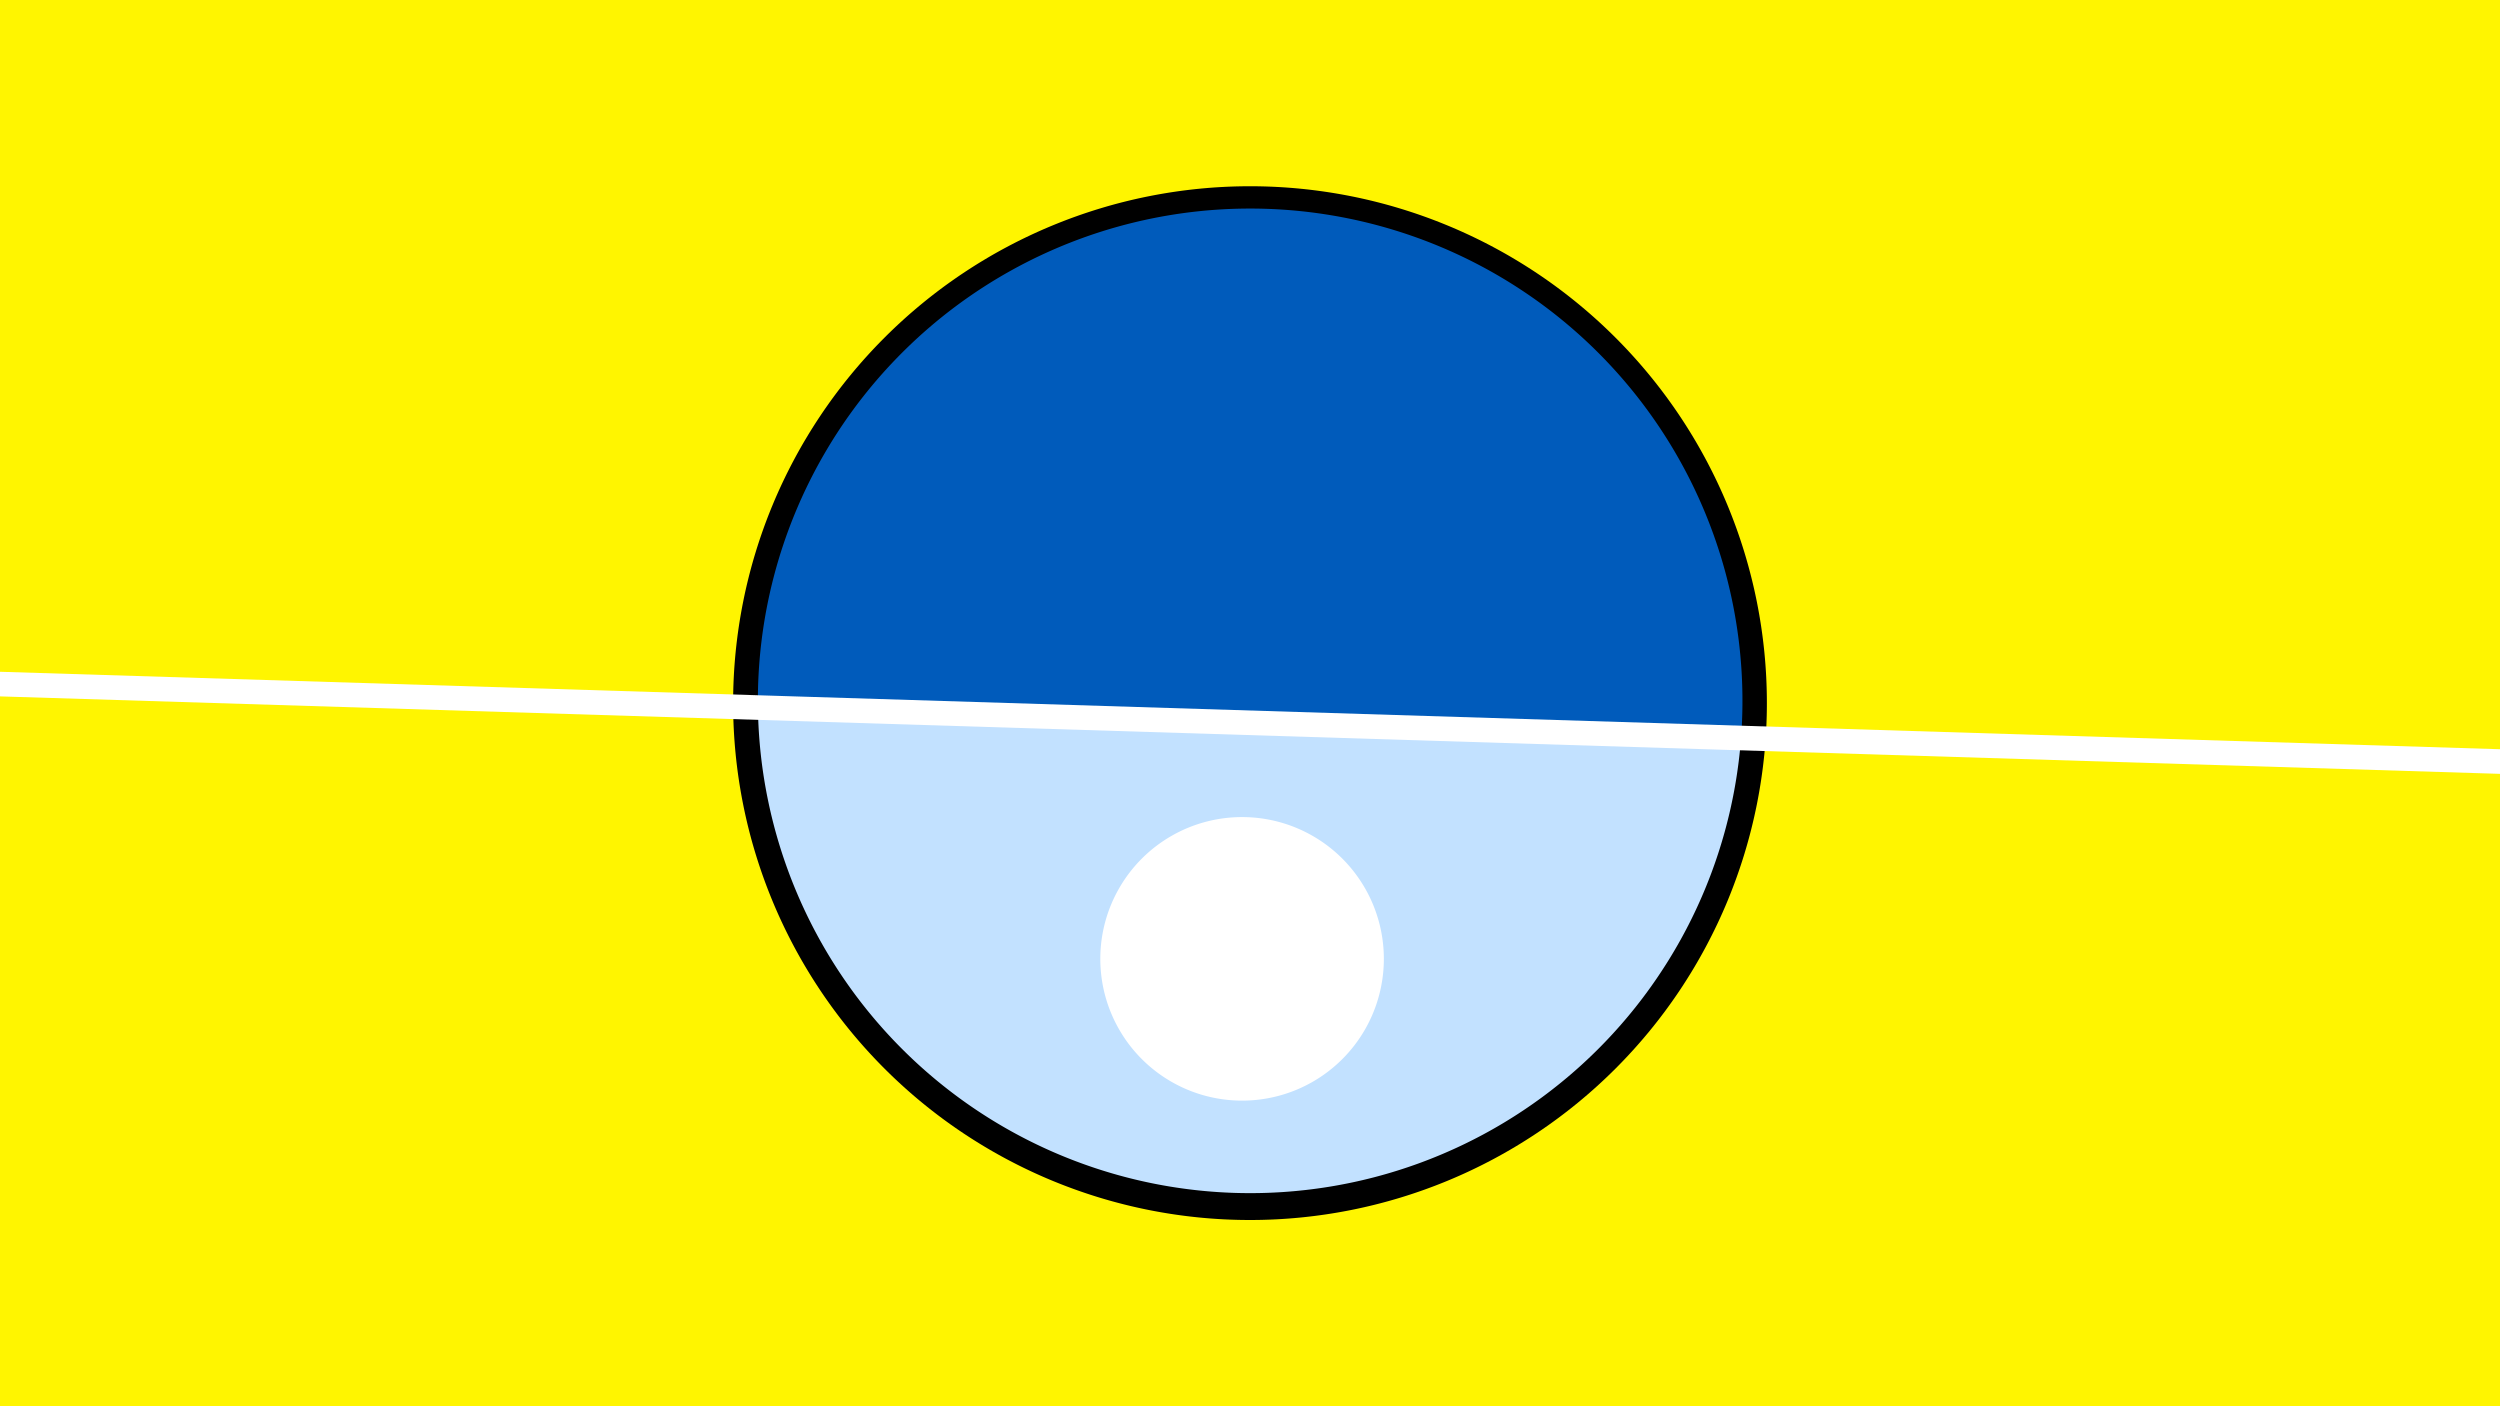 <svg width="1200" height="675" viewBox="-500 -500 1200 675" xmlns="http://www.w3.org/2000/svg"><path d="M-500-500h1200v675h-1200z" fill="#fff500"/><path d="M100 85.6a248.1 248.1 0 1 1 0-496.2 248.1 248.1 0 0 1 0 496.2" fill="undefined"/><path d="M335.7-145.7a236.3 236.3 0 0 1-471.9-14.7z"  fill="#c2e1ff" /><path d="M335.7-145.7a236.3 236.3 0 1 0-471.9-14.7z"  fill="#005bbb" /><path d="M96.2 28.3a68 68 0 1 1 0-136.1 68 68 0 0 1 0 136.1" fill="#fff"/><path d="M-510,-171.95L710,-134.15" stroke-width="11.812" stroke="#fff" /></svg>
